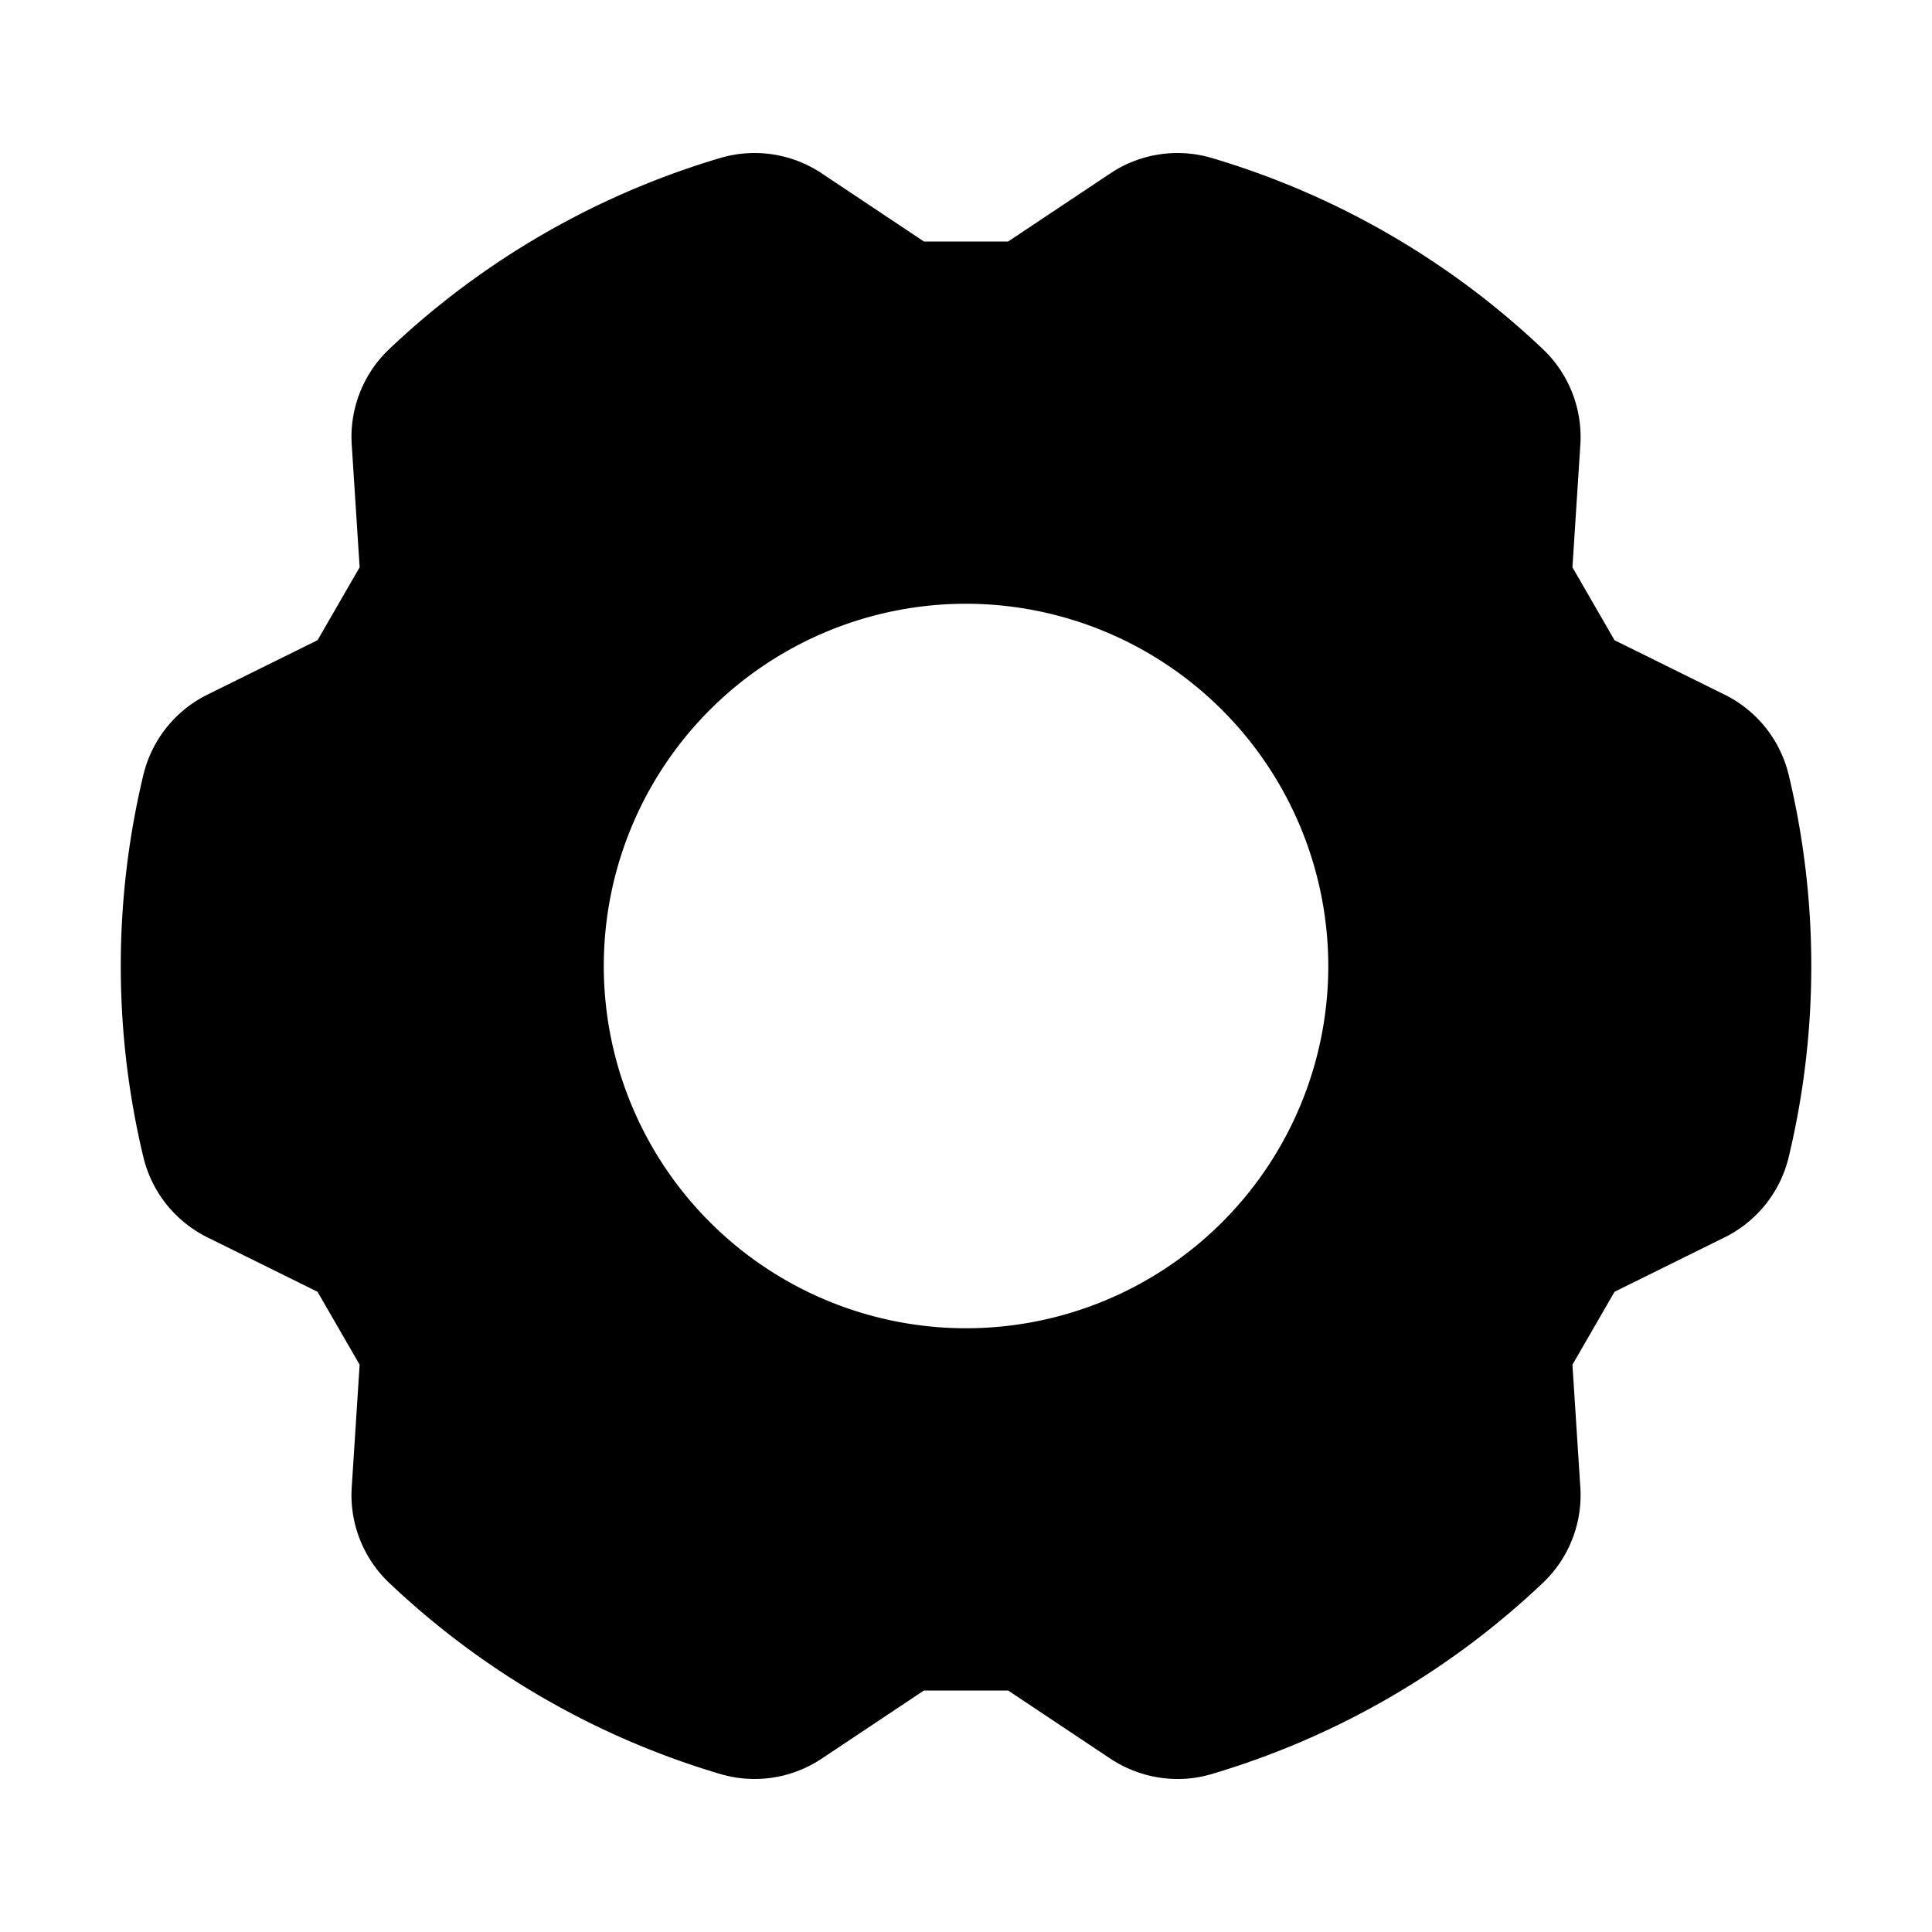 <svg id="Flat" xmlns="http://www.w3.org/2000/svg" viewBox="0 0 256 256">
  <path d="M237.02,102.714a16.039,16.039,0,0,0-8.582-10.711l-14.505-7.172-5.577-9.661,1.041-16.148a16.039,16.039,0,0,0-4.985-12.787,108.581,108.581,0,0,0-43.797-25.287,16.044,16.044,0,0,0-13.568,2.077L133.583,32H122.427L108.964,23.025A16.035,16.035,0,0,0,95.396,20.947,108.582,108.582,0,0,0,51.599,46.233a16.037,16.037,0,0,0-4.986,12.789L47.654,75.169l-5.578,9.661L27.571,92.002a16.038,16.038,0,0,0-8.582,10.711,108.585,108.585,0,0,0,0,50.573,16.039,16.039,0,0,0,8.582,10.711l14.505,7.172,5.577,9.661-1.041,16.148a16.039,16.039,0,0,0,4.985,12.787,108.58,108.58,0,0,0,43.797,25.287,16.035,16.035,0,0,0,13.568-2.077l13.463-8.975H133.582l13.463,8.975a16.208,16.208,0,0,0,8.997,2.753,15.796,15.796,0,0,0,4.571-.675,108.582,108.582,0,0,0,43.797-25.286,16.037,16.037,0,0,0,4.986-12.789l-1.041-16.147,5.578-9.661,14.505-7.172a16.038,16.038,0,0,0,8.582-10.711,108.585,108.585,0,0,0,0-50.573Zm-61.015,25.286a48,48,0,1,1-48-48A48.054,48.054,0,0,1,176.005,128Z"/>
</svg>

